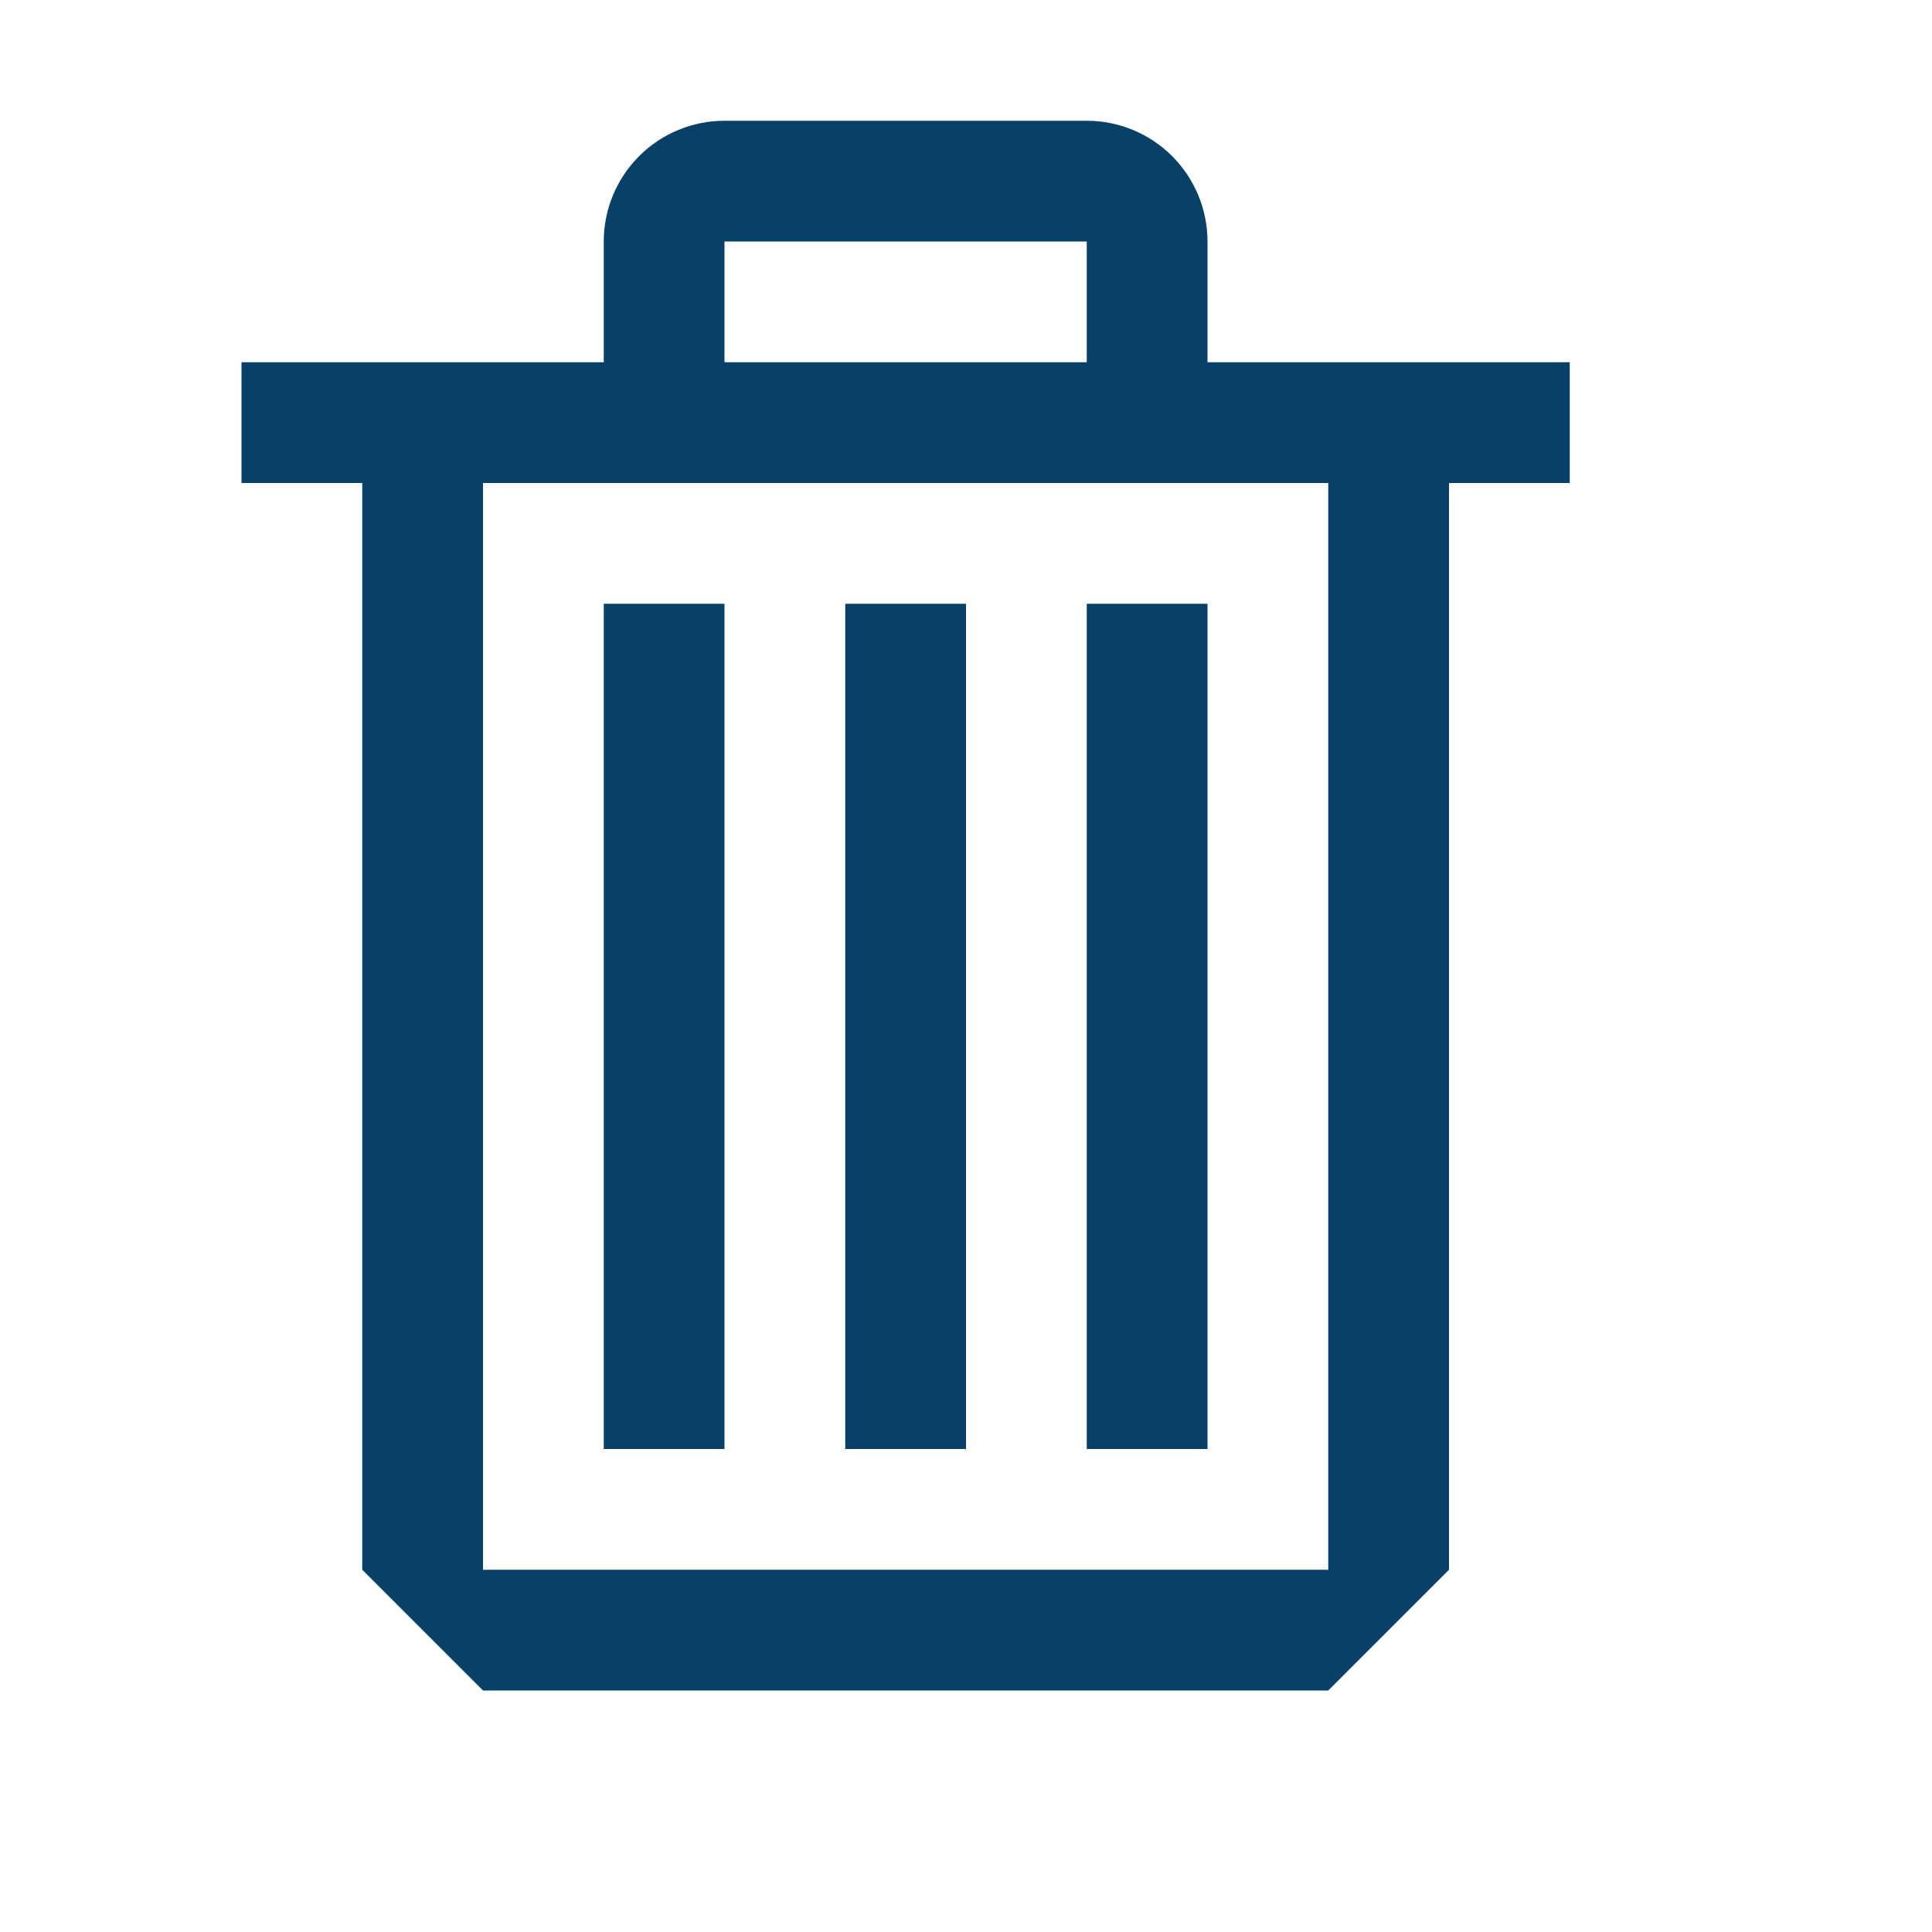 <svg width="20" height="20" viewBox="0 0 20 20" fill="none" xmlns="http://www.w3.org/2000/svg">
<path fill-rule="evenodd" clip-rule="evenodd" d="M12.5 3.75H16.25V5H15V16.25L13.75 17.5H5L3.75 16.25V5H2.5V3.75H6.25V2.5C6.25 2.168 6.382 1.851 6.616 1.616C6.851 1.382 7.168 1.25 7.5 1.25H11.25C11.582 1.25 11.899 1.382 12.134 1.616C12.368 1.851 12.5 2.168 12.5 2.5V3.75ZM11.25 2.5H7.5V3.75H11.25V2.5ZM5 16.25H13.75V5H5V16.25ZM7.5 6.25H6.25V15H7.5V6.25ZM8.75 6.25H10V15H8.75V6.25ZM11.25 6.25H12.5V15H11.25V6.25Z" fill="#094067"/>
</svg>
